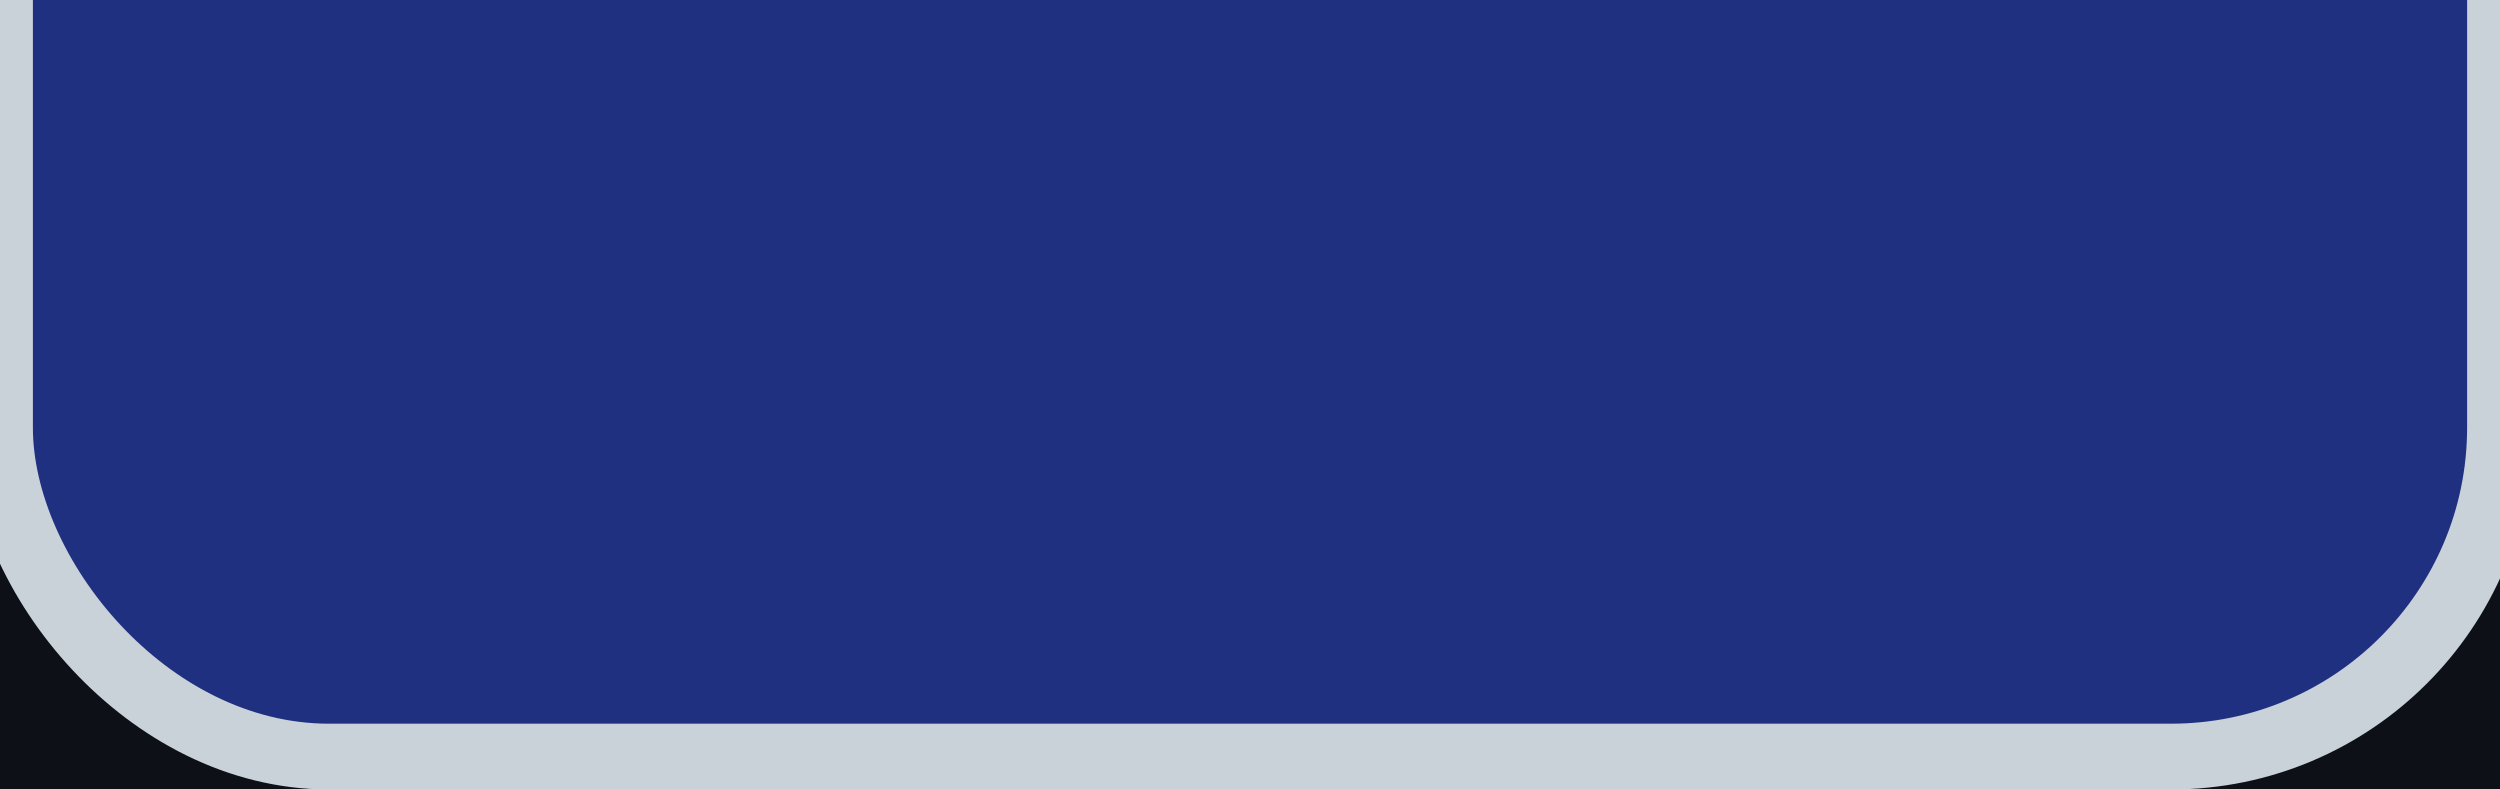 <?xml version="1.0" ?>
<svg version="1.1" xmlns="http://www.w3.org/2000/svg" viewBox="354 480 76 24" width="76px" height="24px">
    <!-- Generated by FlowDev tool. -->
    <rect fill="rgb(13,17,23)" fill-opacity="1" width="76" height="24" x="354" y="480"/>


    <rect fill="rgb(32,48,128)" fill-opacity="1.0" stroke="rgb(201,209,217)" stroke-opacity="1.0" stroke-width="2" width="76" height="94" x="354" y="409" rx="10"/>

</svg>
